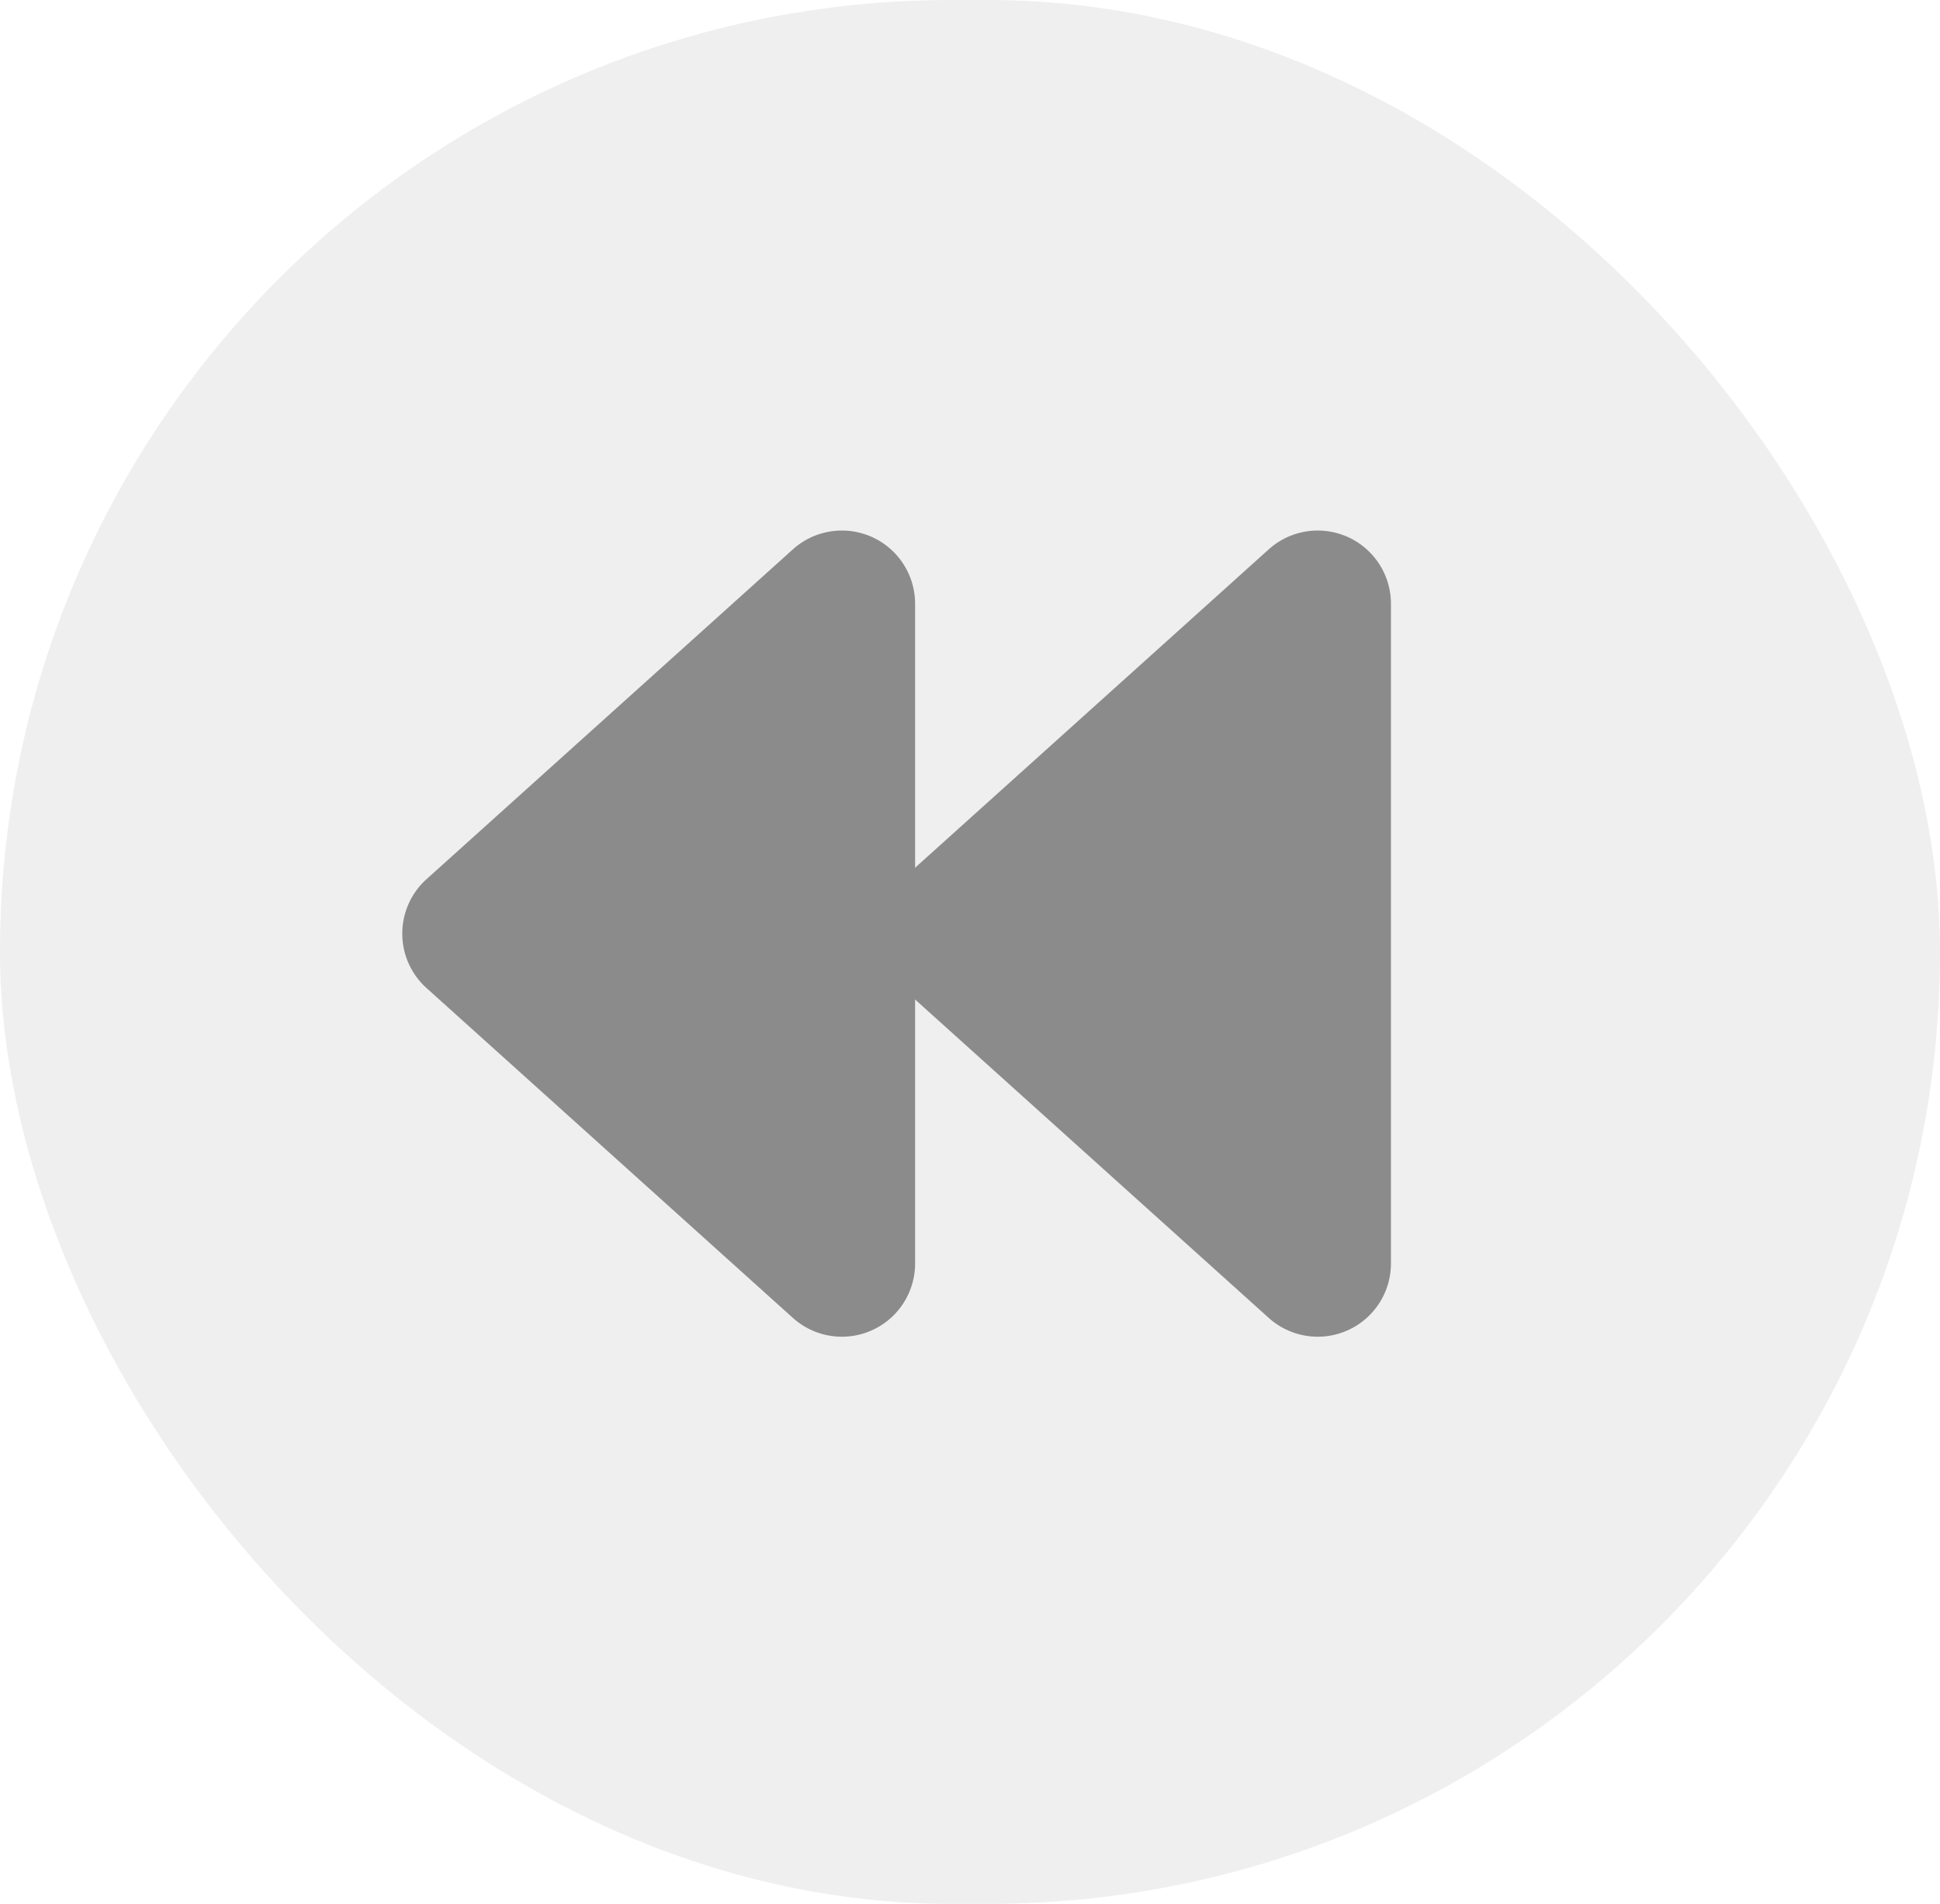 <svg width="53" height="52" xmlns="http://www.w3.org/2000/svg"><g fill="none" fill-rule="evenodd"><rect fill-opacity=".4" fill="#D8D8D8" width="53" height="52" rx="26"/><path d="M11.652 24.013l10.01-9.009A2 2 0 0125 16.491v18.018a2 2 0 01-3.338 1.487l-10.01-9.01a2 2 0 010-2.973z" fill="#8C8B8B"/><path d="M24.652 24.013l10.01-9.009A2 2 0 0138 16.491v18.018a2 2 0 01-3.338 1.487l-10.01-9.01a2 2 0 010-2.973z" fill="#8C8B8B"/></g></svg>